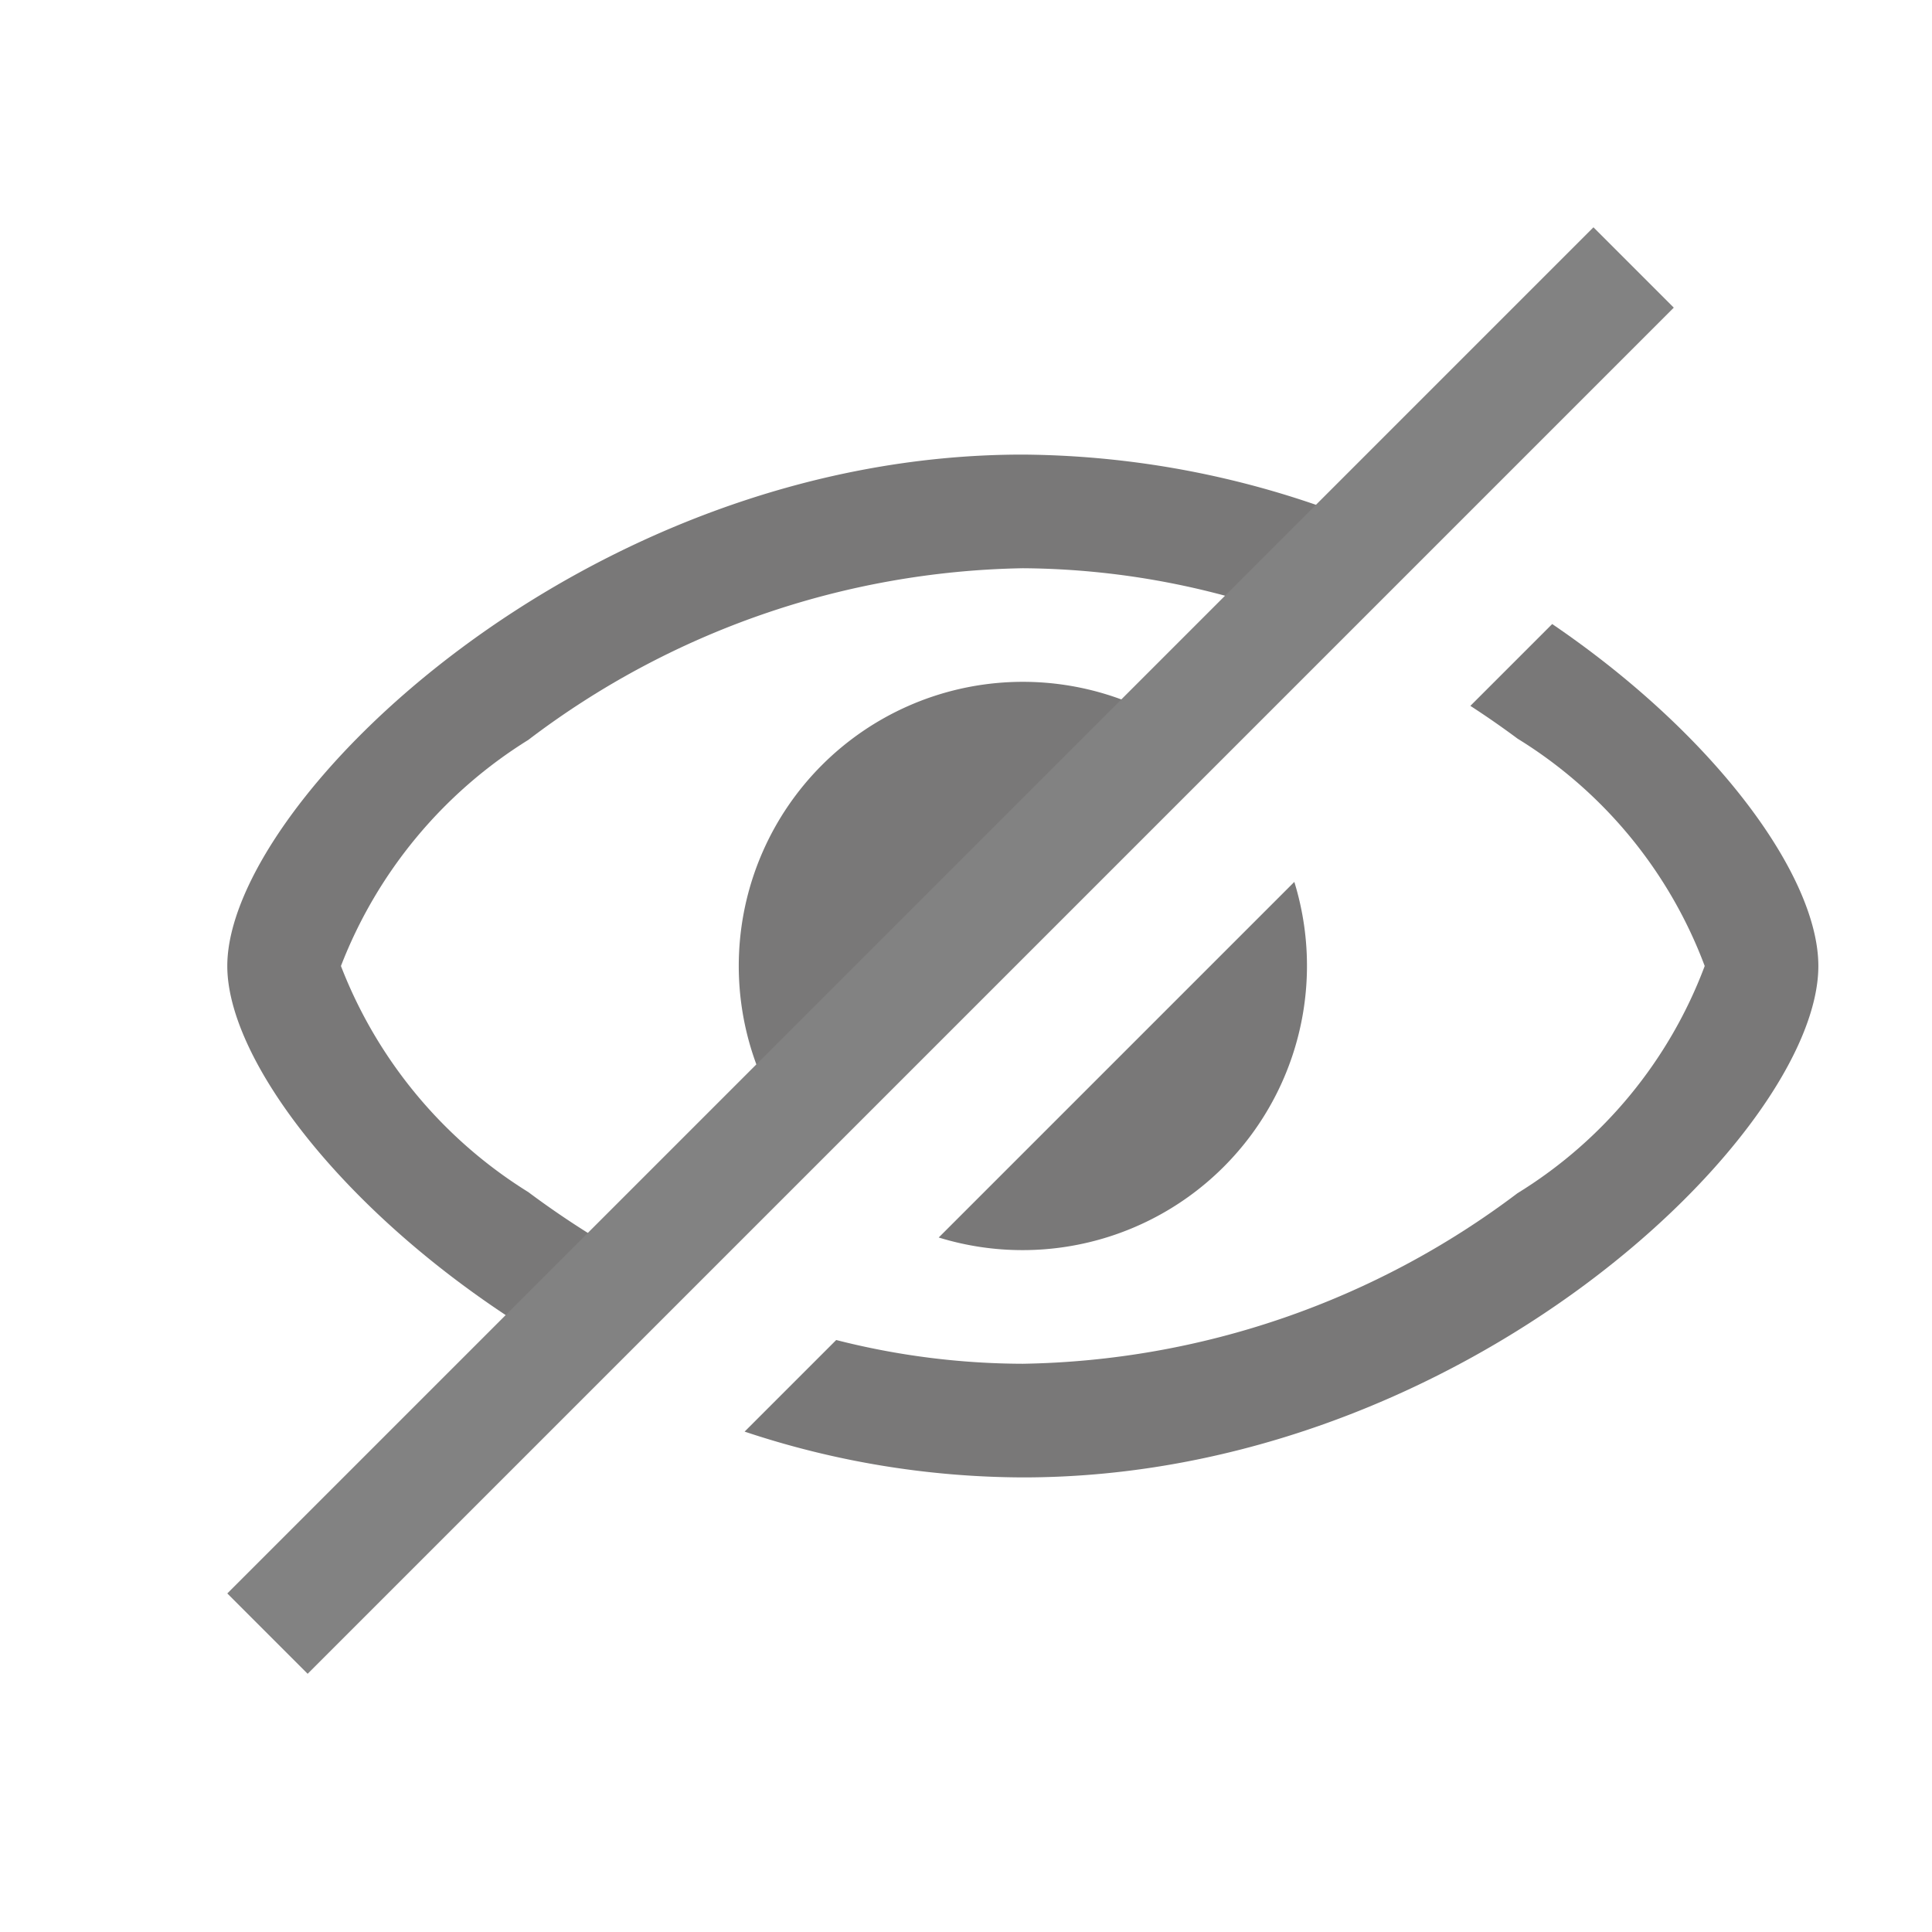 <svg xmlns="http://www.w3.org/2000/svg" width="17" height="17" data-name="Layer 1" viewBox="0 0 17 17">
  <g data-name="ic ol hide">
    <path fill="none" d="M0 0h17v17H0z"/>
    <g fill="#797878">
      <path d="M3 8.5a4.068 4.068 0 0 1 1.648-1.989A7.395 7.395 0 0 1 9 5a7.023 7.023 0 0 1 2.636.533L12.395 4.774A8.09 8.09 0 0 0 9 4C5.134 4 2 7.059 2 8.5c0 .914 1.26 2.478 3.168 3.501l.742-.742a7.924 7.924 0 0 1-1.262-.77A4.068 4.068 0 0 1 3 8.5zM9 11a2.502 2.502 0 0 0 2.389-3.24l-3.129 3.129A2.499 2.499 0 0 0 9 11z"/>
      <path d="M10.595 6.574a2.5 2.5 0 0 0-3.52 3.52zm3.064-1.084l-.721.721q.213.138.416.289A3.993 3.993 0 0 1 15 8.5a3.993 3.993 0 0 1-1.647 1.999A7.416 7.416 0 0 1 9 12a6.697 6.697 0 0 1-1.642-.209l-.806.806A7.801 7.801 0 0 0 9 13c3.866 0 7-3.028 7-4.5 0-.791-.905-2.031-2.342-3.009z"/>
    </g>
    <path fill="#828282" d="M2 14.021L14.021 2l.707.707L2.707 14.728z"/>
  </g>
</svg>
